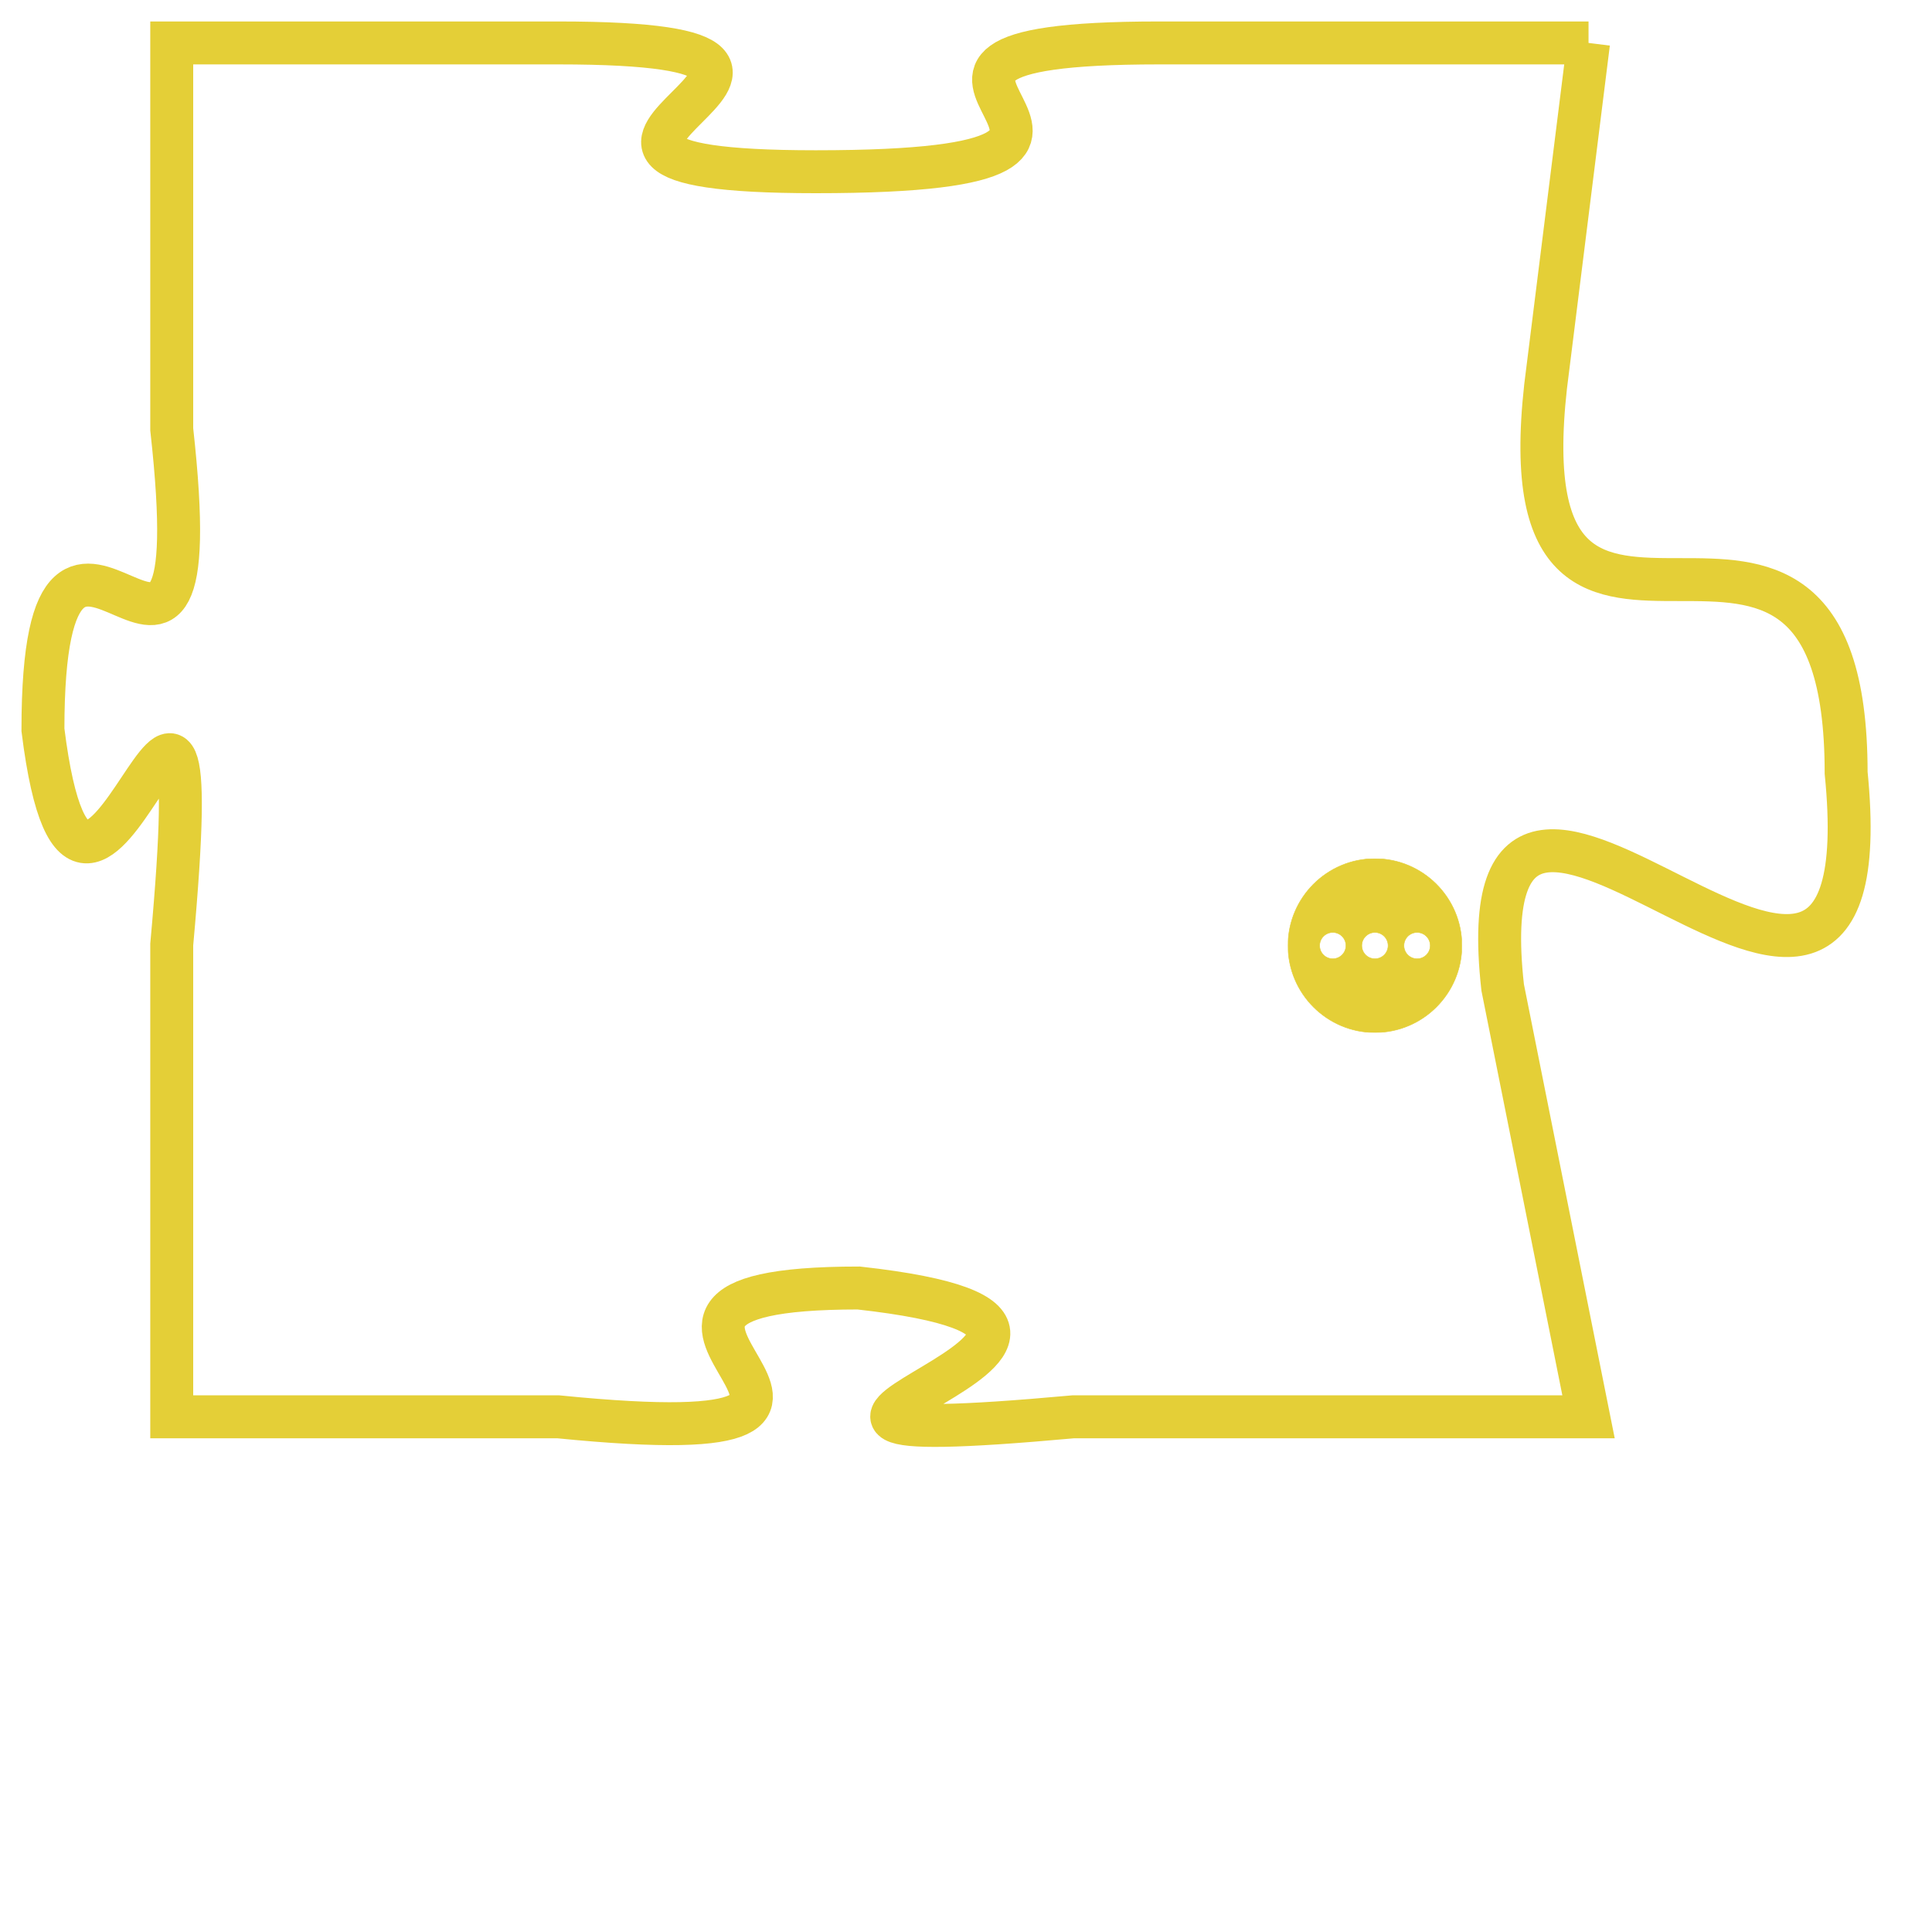 <svg version="1.1" xmlns="http://www.w3.org/2000/svg" xmlns:xlink="http://www.w3.org/1999/xlink" fill="transparent" x="0" y="0" width="350" height="350" preserveAspectRatio="xMinYMin slice"><style type="text/css">.links{fill:transparent;stroke: #E4CF37;}.links:hover{fill:#63D272; opacity:0.4;}</style><defs><g id="allt"><path id="t218" d="M2937,32 L2927,32 C2918,32 2929,35 2919,35 C2910,35 2922,32 2913,32 L2904,32 2904,32 L2904,41 C2905,50 2901,40 2901,48 C2902,56 2905,42 2904,53 L2904,64 2904,64 L2913,64 C2923,65 2912,61 2920,61 C2929,62 2914,65 2925,64 L2937,64 2937,64 L2935,54 C2934,45 2944,59 2943,49 C2943,40 2935,49 2936,40 L2937,32"/></g><clipPath id="c" clipRule="evenodd" fill="transparent"><use href="#t218"/></clipPath></defs><svg viewBox="2900 31 45 35" preserveAspectRatio="xMinYMin meet"><svg width="4380" height="2430"><g><image crossorigin="anonymous" x="0" y="0" href="https://nftpuzzle.license-token.com/assets/completepuzzle.svg" width="100%" height="100%" /><g class="links"><use href="#t218"/></g></g></svg><svg x="2930" y="51" height="9%" width="9%" viewBox="0 0 330 330"><g><a xlink:href="https://nftpuzzle.license-token.com/" class="links"><title>See the most innovative NFT based token software licensing project</title><path fill="#E4CF37" id="more" d="M165,0C74.019,0,0,74.019,0,165s74.019,165,165,165s165-74.019,165-165S255.981,0,165,0z M85,190 c-13.785,0-25-11.215-25-25s11.215-25,25-25s25,11.215,25,25S98.785,190,85,190z M165,190c-13.785,0-25-11.215-25-25 s11.215-25,25-25s25,11.215,25,25S178.785,190,165,190z M245,190c-13.785,0-25-11.215-25-25s11.215-25,25-25 c13.785,0,25,11.215,25,25S258.785,190,245,190z"></path></a></g></svg></svg></svg>